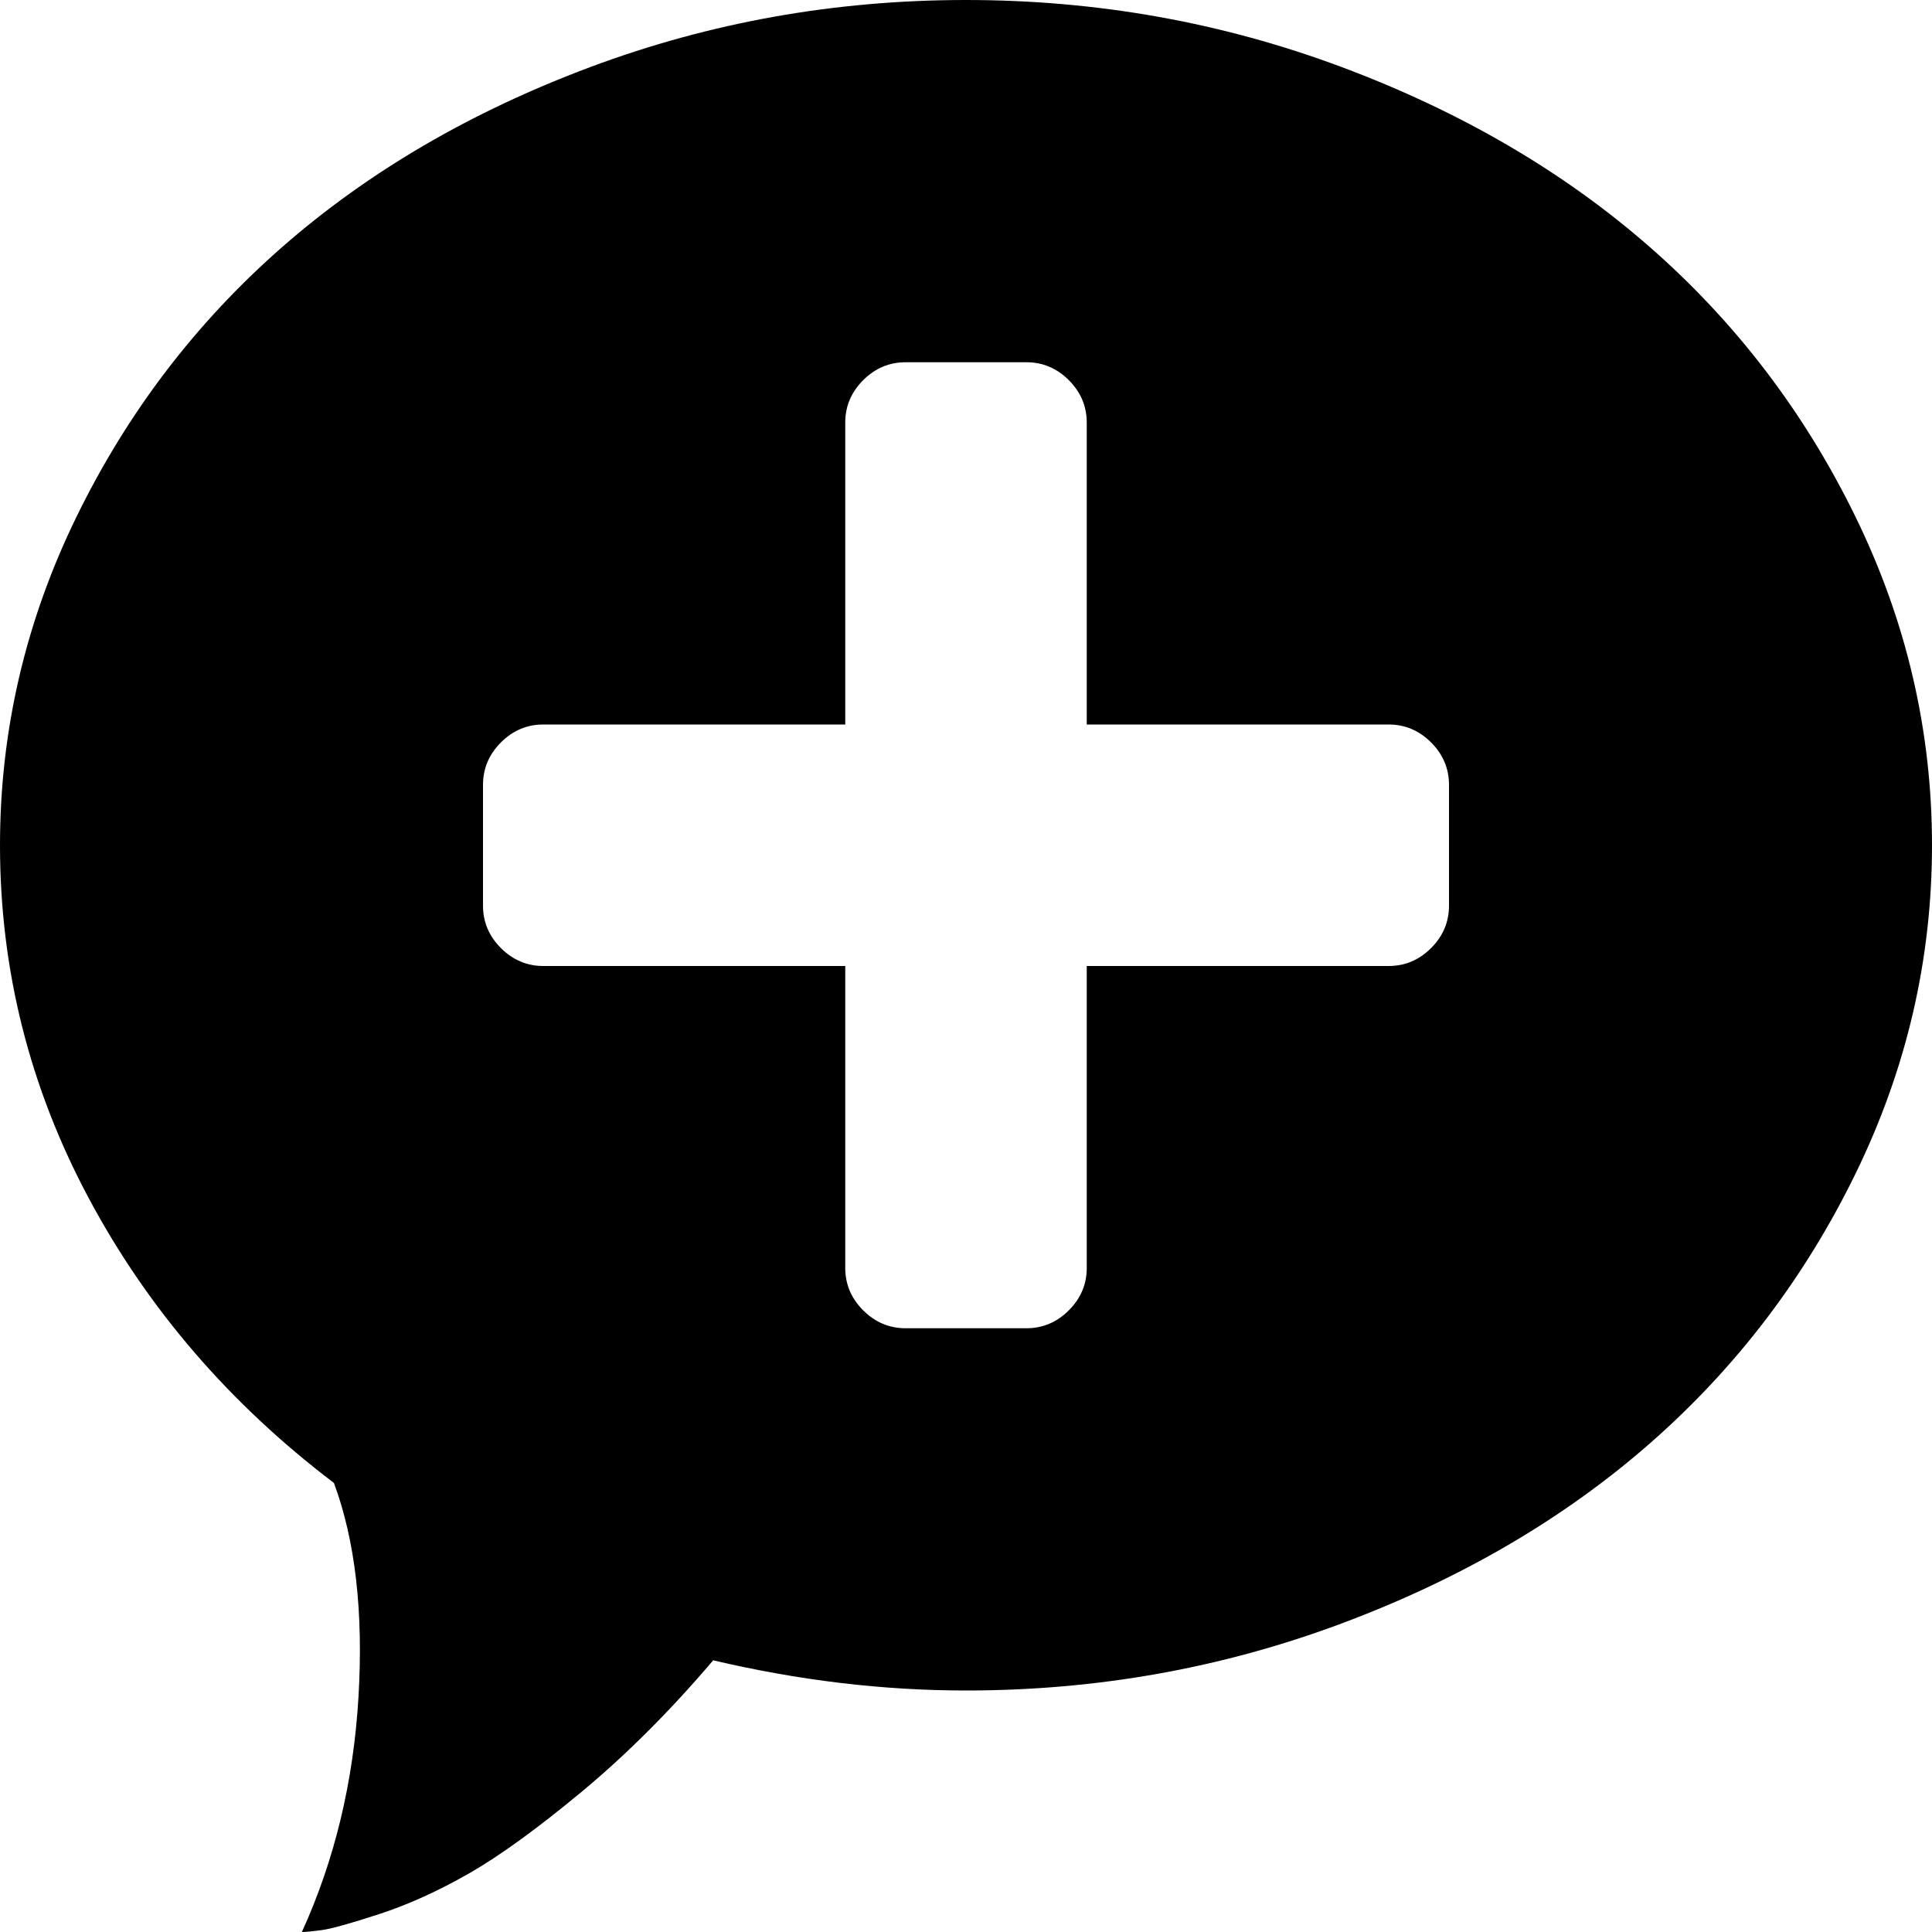 <svg xmlns="http://www.w3.org/2000/svg" xmlns:xlink="http://www.w3.org/1999/xlink" width="1024" height="1024" viewBox="0 0 1024 1024"><path fill="currentColor" d="M512 896q-66 0-134-16q-34 40-69.5 69.5t-60 43.5t-47.5 21.5t-30.5 8.5t-10.5 1q26-57 30-124.5T177 786Q94 723 47 635T0 448q0-91 40.5-174t109-143T313 35.5T512 0t199 35.5T874.5 131t109 143t40.5 174t-40.5 174t-109 143T711 860.5T512 896m256-480q0-13-9.5-22.5T736 384H576V224q0-13-9.5-22.5T544 192h-64q-13 0-22.5 9.5T448 224v160H288q-13 0-22.5 9.5T256 416v64q0 13 9.5 22.5T288 512h160v160q0 13 9.5 22.5T480 704h64q13 0 22.5-9.5T576 672V512h160q13 0 22.5-9.5T768 480z"/></svg>